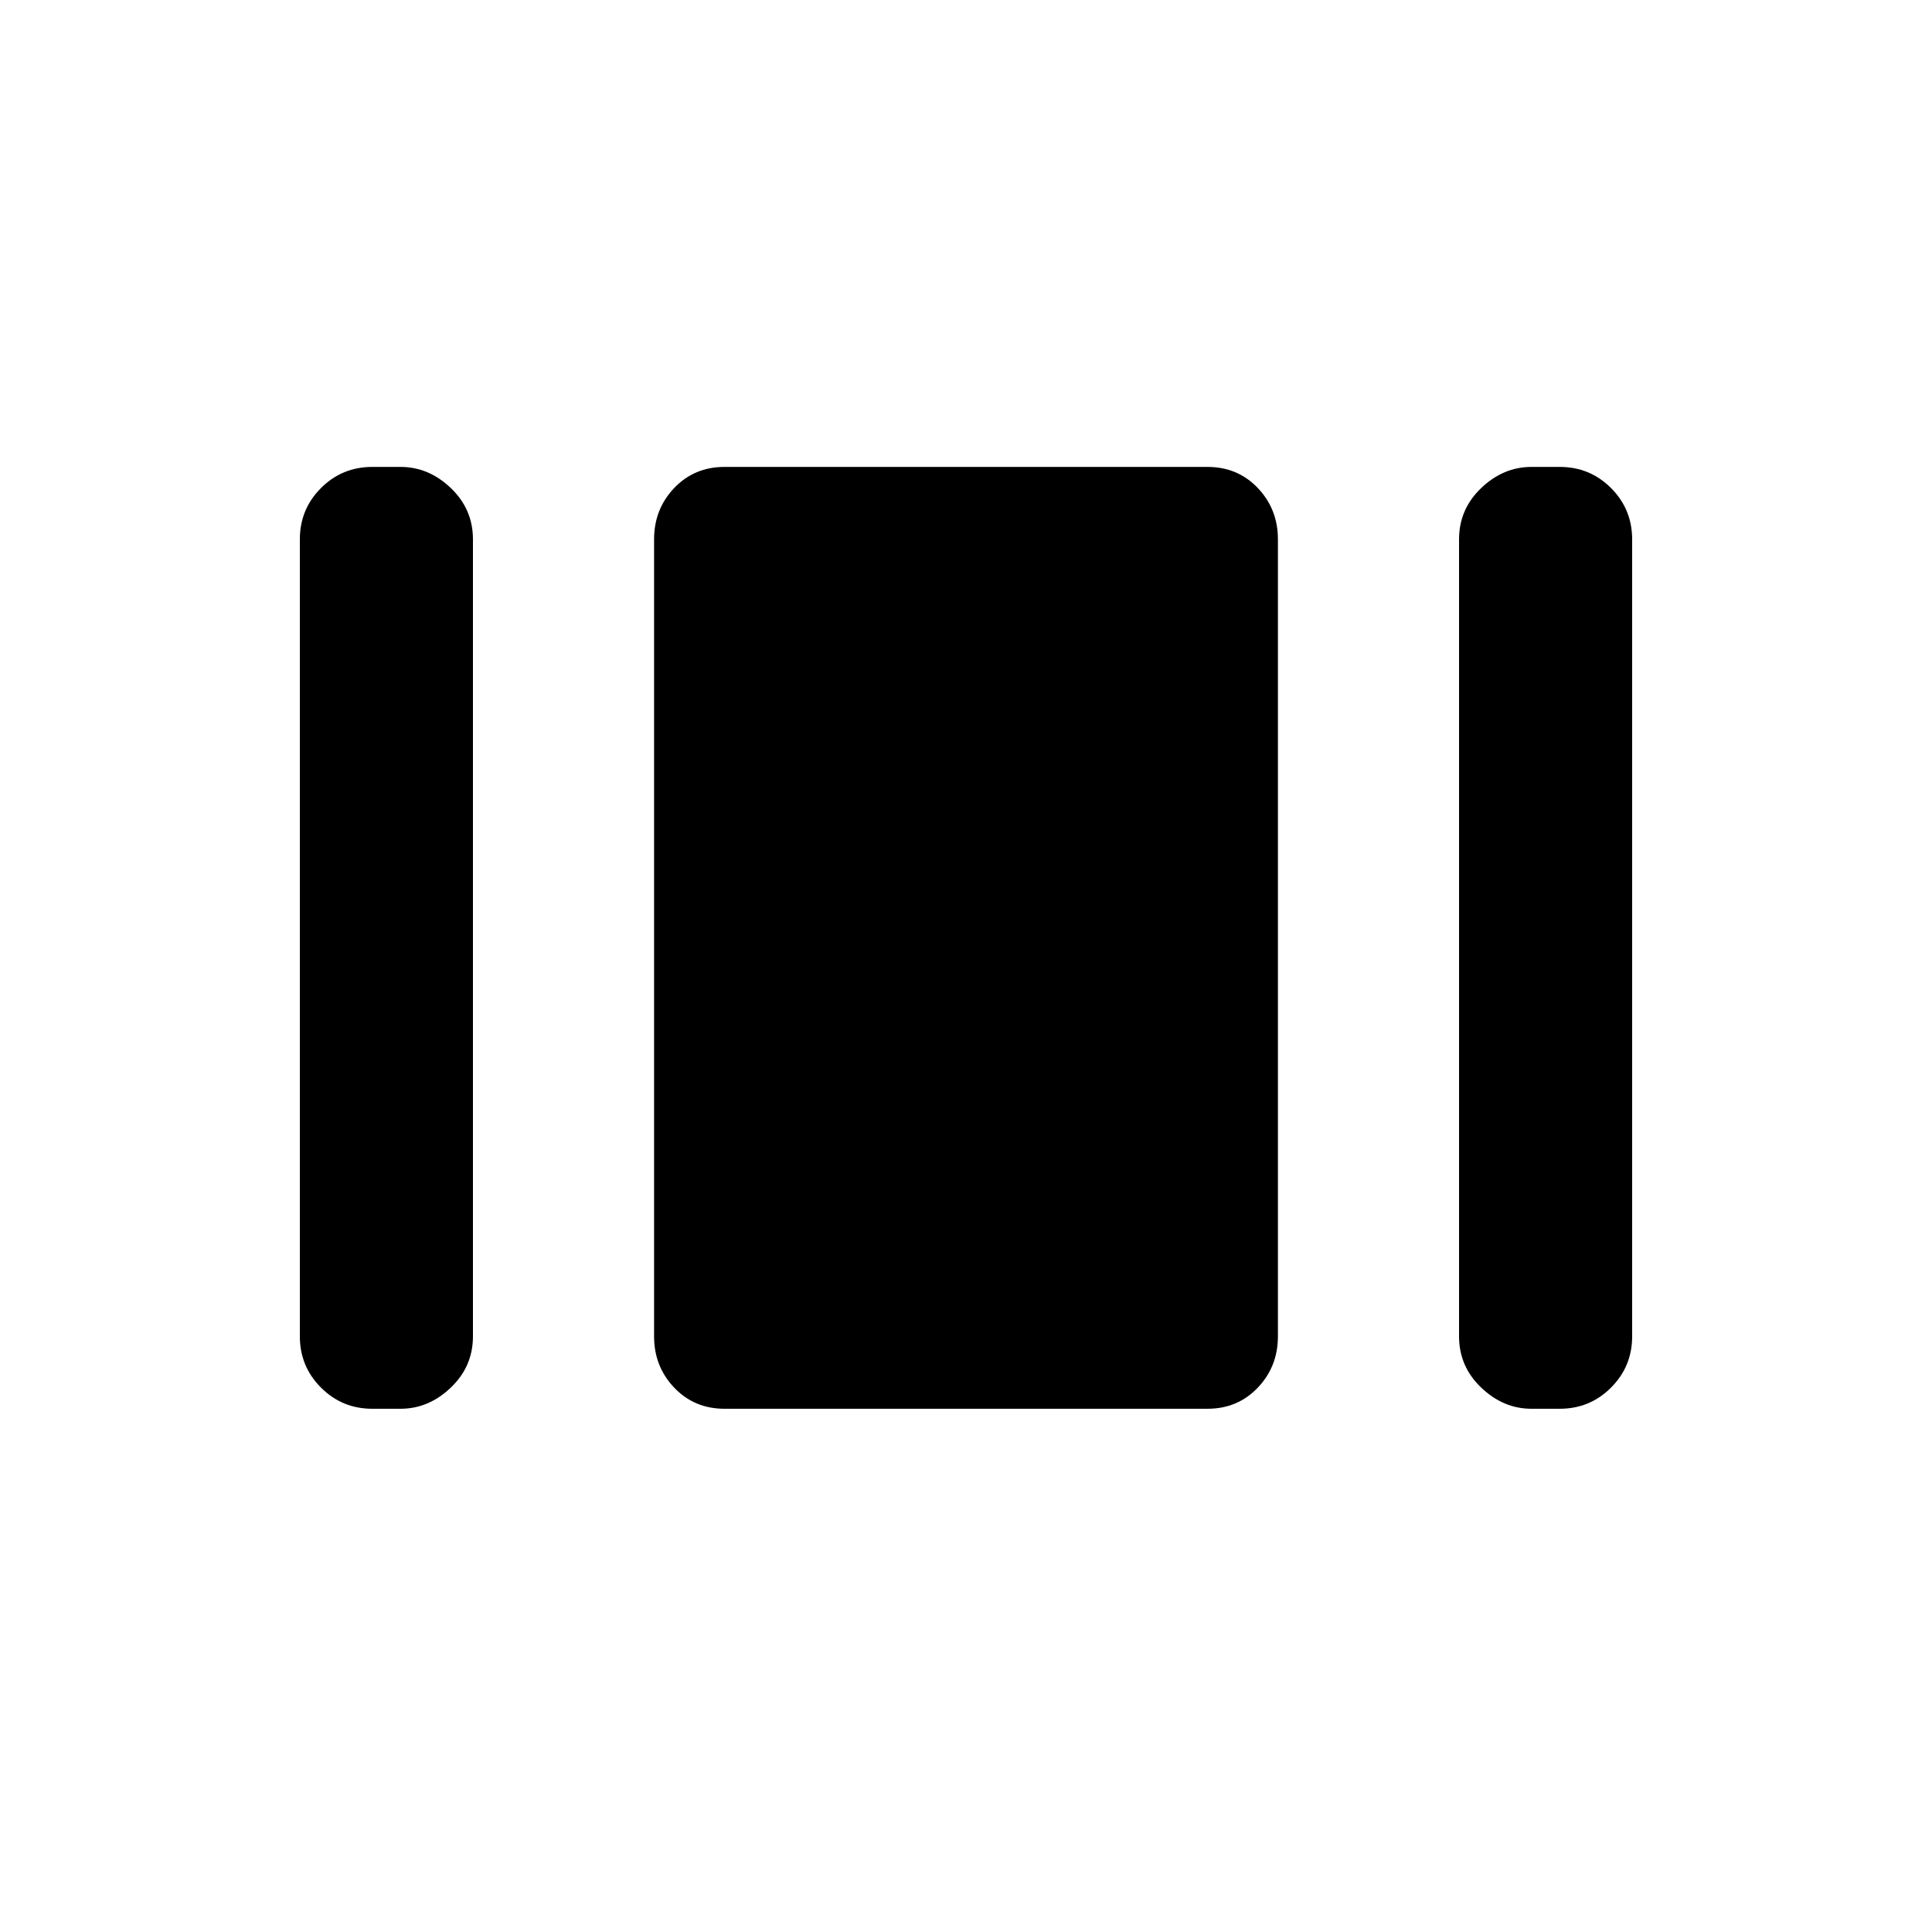 <svg xmlns="http://www.w3.org/2000/svg" height="40" width="40"><path d="M31.708 29.167q-.583 0-1.041-.438-.459-.437-.459-1.062v-16.5q0-.625.459-1.063.458-.437 1.041-.437h.584q.625 0 1.062.437.438.438.438 1.063v16.5q0 .625-.438 1.062-.437.438-1.062.438Zm-16.708 0q-.625 0-1.042-.438-.416-.437-.416-1.062v-16.5q0-.625.416-1.063.417-.437 1.042-.437h10q.625 0 1.042.437.416.438.416 1.063v16.5q0 .625-.416 1.062-.417.438-1.042.438Zm-7.292 0q-.625 0-1.062-.438-.438-.437-.438-1.062v-16.5q0-.625.438-1.063.437-.437 1.062-.437h.584q.583 0 1.041.437.459.438.459 1.063v16.5q0 .625-.459 1.062-.458.438-1.041.438Z"/></svg>